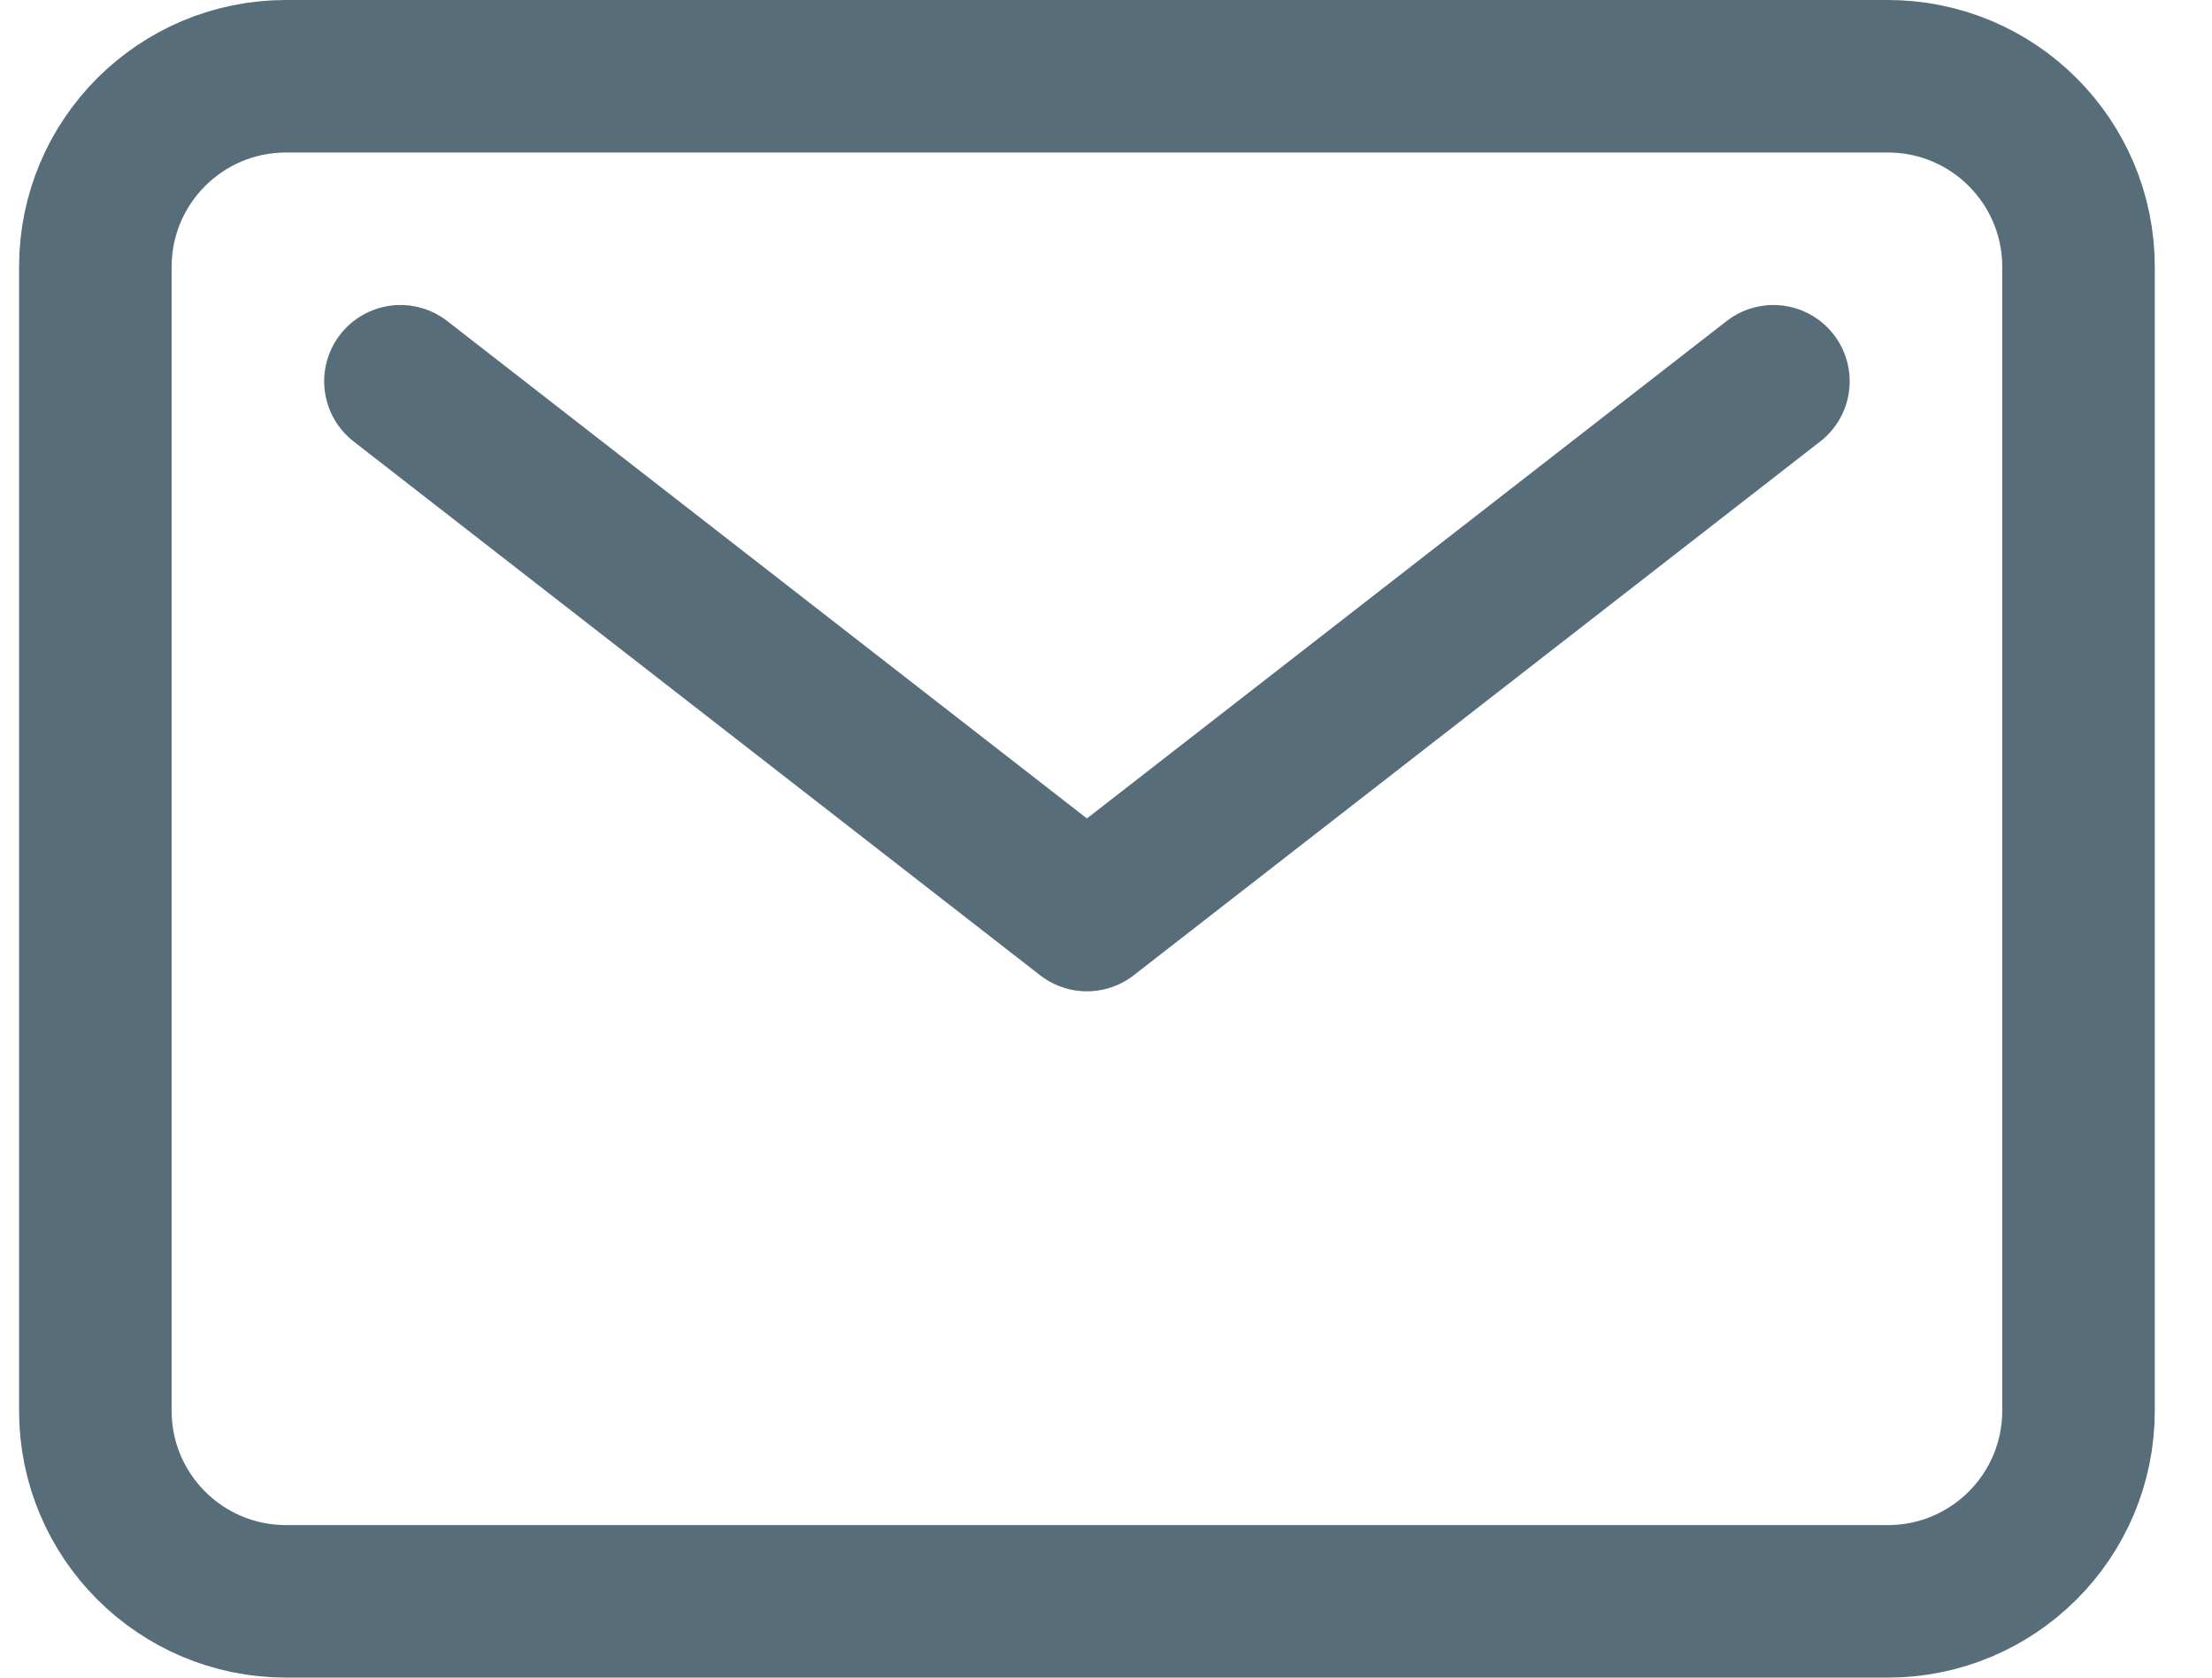 <svg width="29" height="22" viewBox="0 0 29 22" fill="none" xmlns="http://www.w3.org/2000/svg">
<g clip-path="url(#clip0_0_53)">
<path d="M24.75 1H3.75C2.369 1 1.25 2.119 1.25 3.5V18.5C1.25 19.881 2.369 21 3.75 21H24.75C26.131 21 27.25 19.881 27.25 18.5V3.5C27.25 2.119 26.131 1 24.75 1Z" stroke="#576D79" stroke-width="2" stroke-linecap="round" stroke-linejoin="round"/>
<path d="M5.25 5L14.25 12L23.25 5" stroke="#576D79" stroke-width="2" stroke-linecap="round" stroke-linejoin="round"/>
</g>
<defs>
<clipPath id="clip0_0_53">
<rect width="28" height="22" fill="white" transform="translate(0.25)"/>
</clipPath>
</defs>
</svg>
